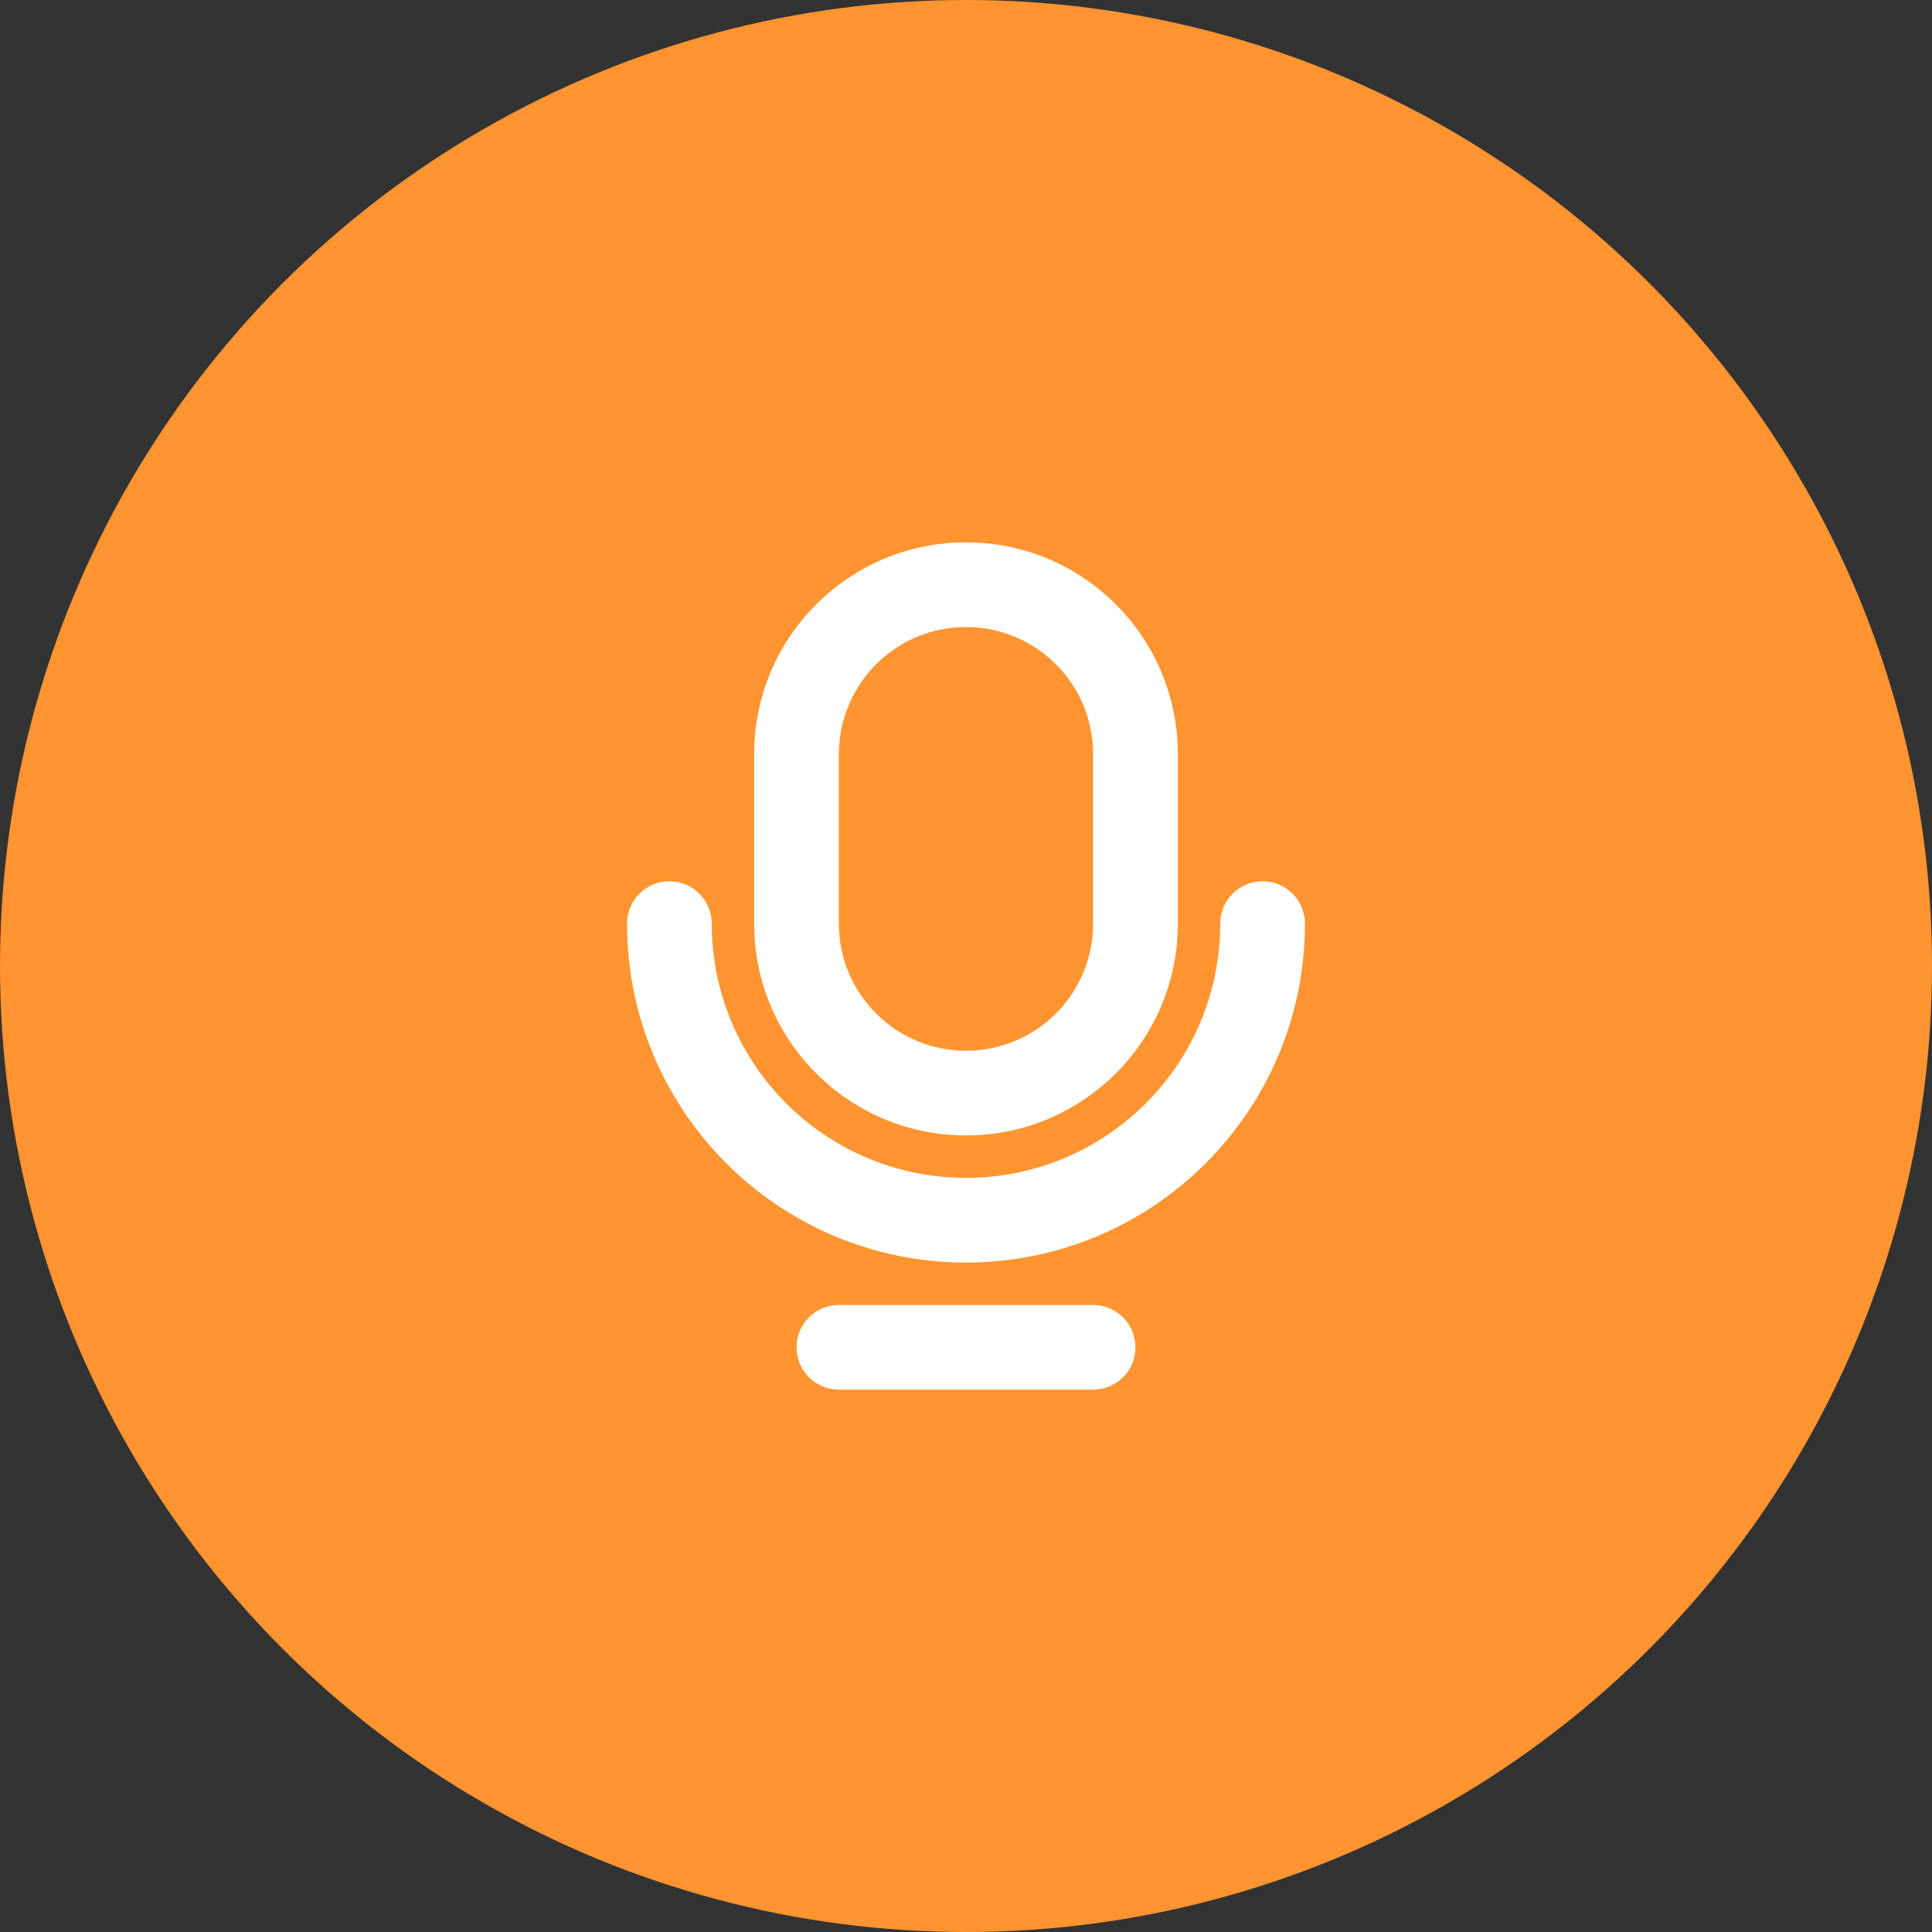 <svg width="38" height="38" viewBox="0 0 38 38" fill="none" xmlns="http://www.w3.org/2000/svg">
<rect x="0" y="0" width="38" height="38" fill="#333333" stroke="none"/>
<circle cx="19" cy="19" r="19" fill="#FF9430"/>
<path fill-rule="evenodd" clip-rule="evenodd" d="M23.167 18.167C23.167 20.468 21.301 22.333 19 22.333C16.699 22.333 14.833 20.468 14.833 18.167V14.833C14.833 12.532 16.699 10.667 19 10.667C21.301 10.667 23.167 12.532 23.167 14.833V18.167ZM19 12.333C17.619 12.333 16.5 13.453 16.5 14.833V18.167C16.5 19.547 17.619 20.667 19 20.667C20.381 20.667 21.5 19.547 21.5 18.167V14.833C21.5 13.453 20.381 12.333 19 12.333ZM22.333 26.5C22.333 26.96 21.96 27.333 21.5 27.333H16.5C16.04 27.333 15.667 26.96 15.667 26.5C15.667 26.04 16.04 25.667 16.5 25.667H21.5C21.96 25.667 22.333 26.04 22.333 26.5ZM19 24.833C22.682 24.833 25.667 21.849 25.667 18.167C25.667 17.706 25.294 17.333 24.833 17.333C24.373 17.333 24 17.706 24 18.167C24 20.928 21.761 23.167 19 23.167C16.239 23.167 14 20.928 14 18.167C14 17.706 13.627 17.333 13.167 17.333C12.706 17.333 12.333 17.706 12.333 18.167C12.333 21.849 15.318 24.833 19 24.833Z" fill="white"/>
</svg>

